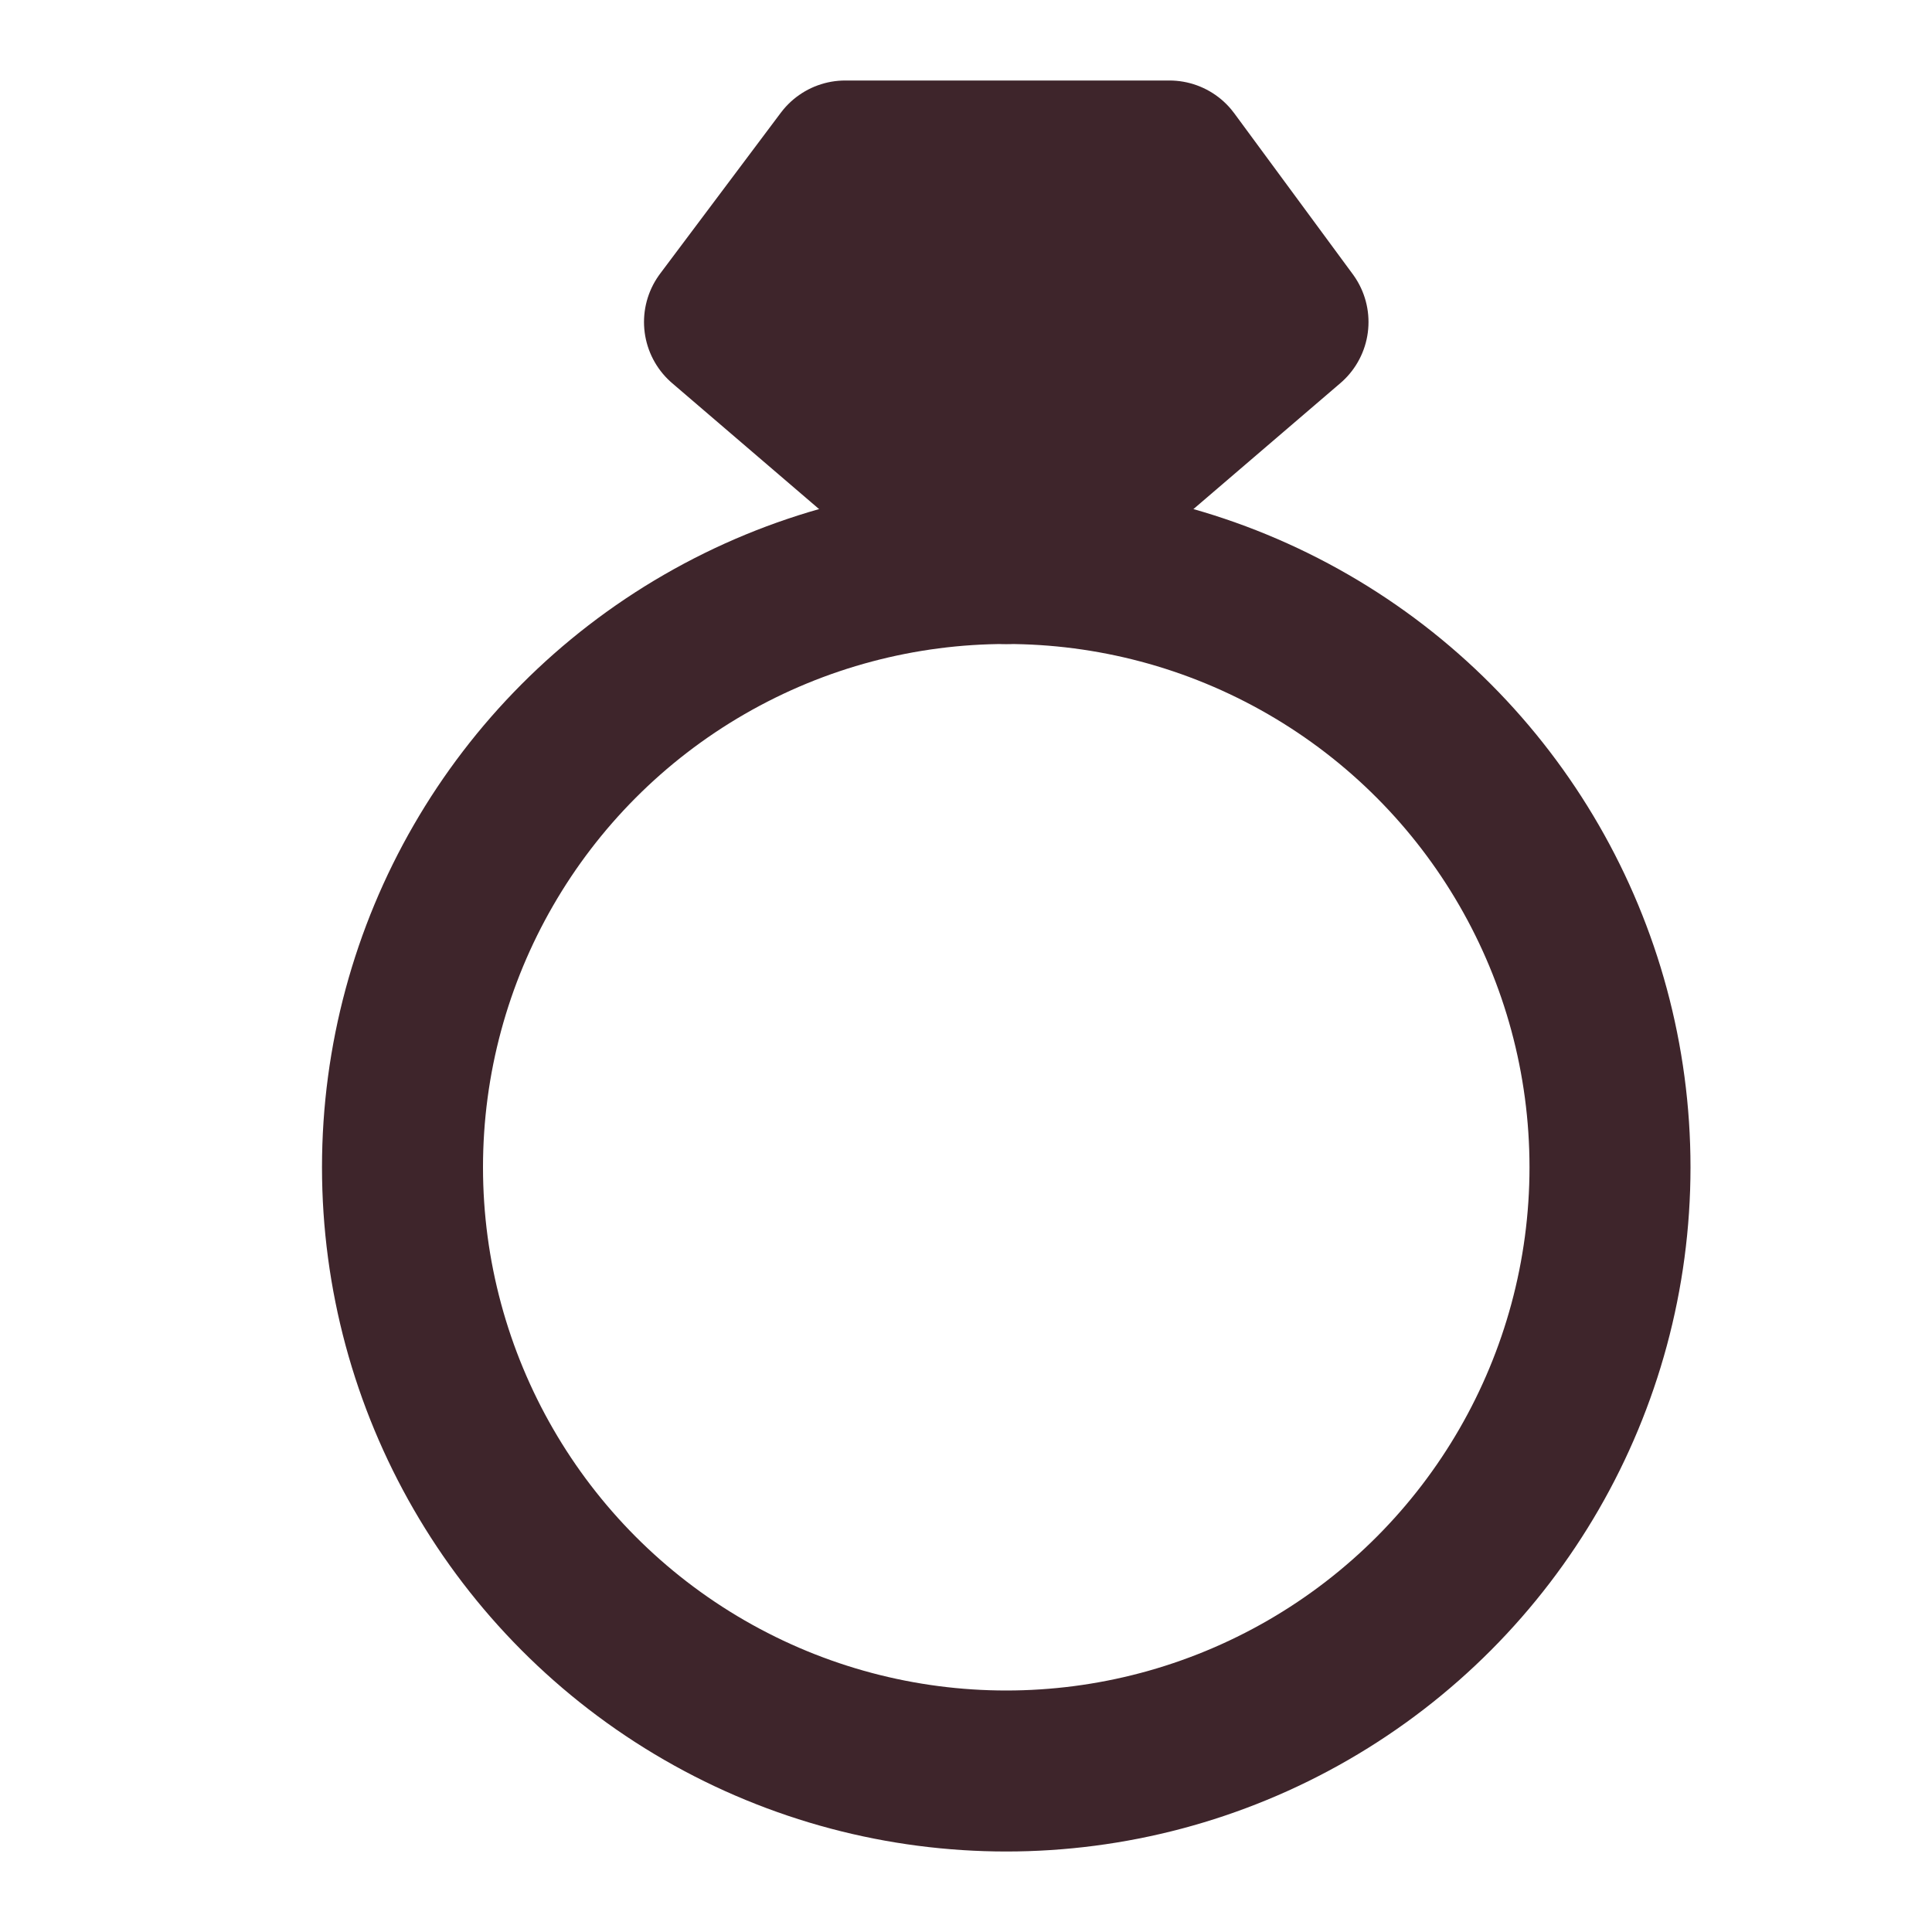 <svg xmlns="http://www.w3.org/2000/svg" width="1em" height="1em" viewBox="0 0 48 48"><g fill="none" stroke="#3e252b" stroke-linecap="round" stroke-linejoin="round" stroke-width="4"><circle cx="25" cy="29" r="15"/><path fill="#3e252b" d="m18 8l3-4h8.054L32 8l-7 6z"/></g></svg>